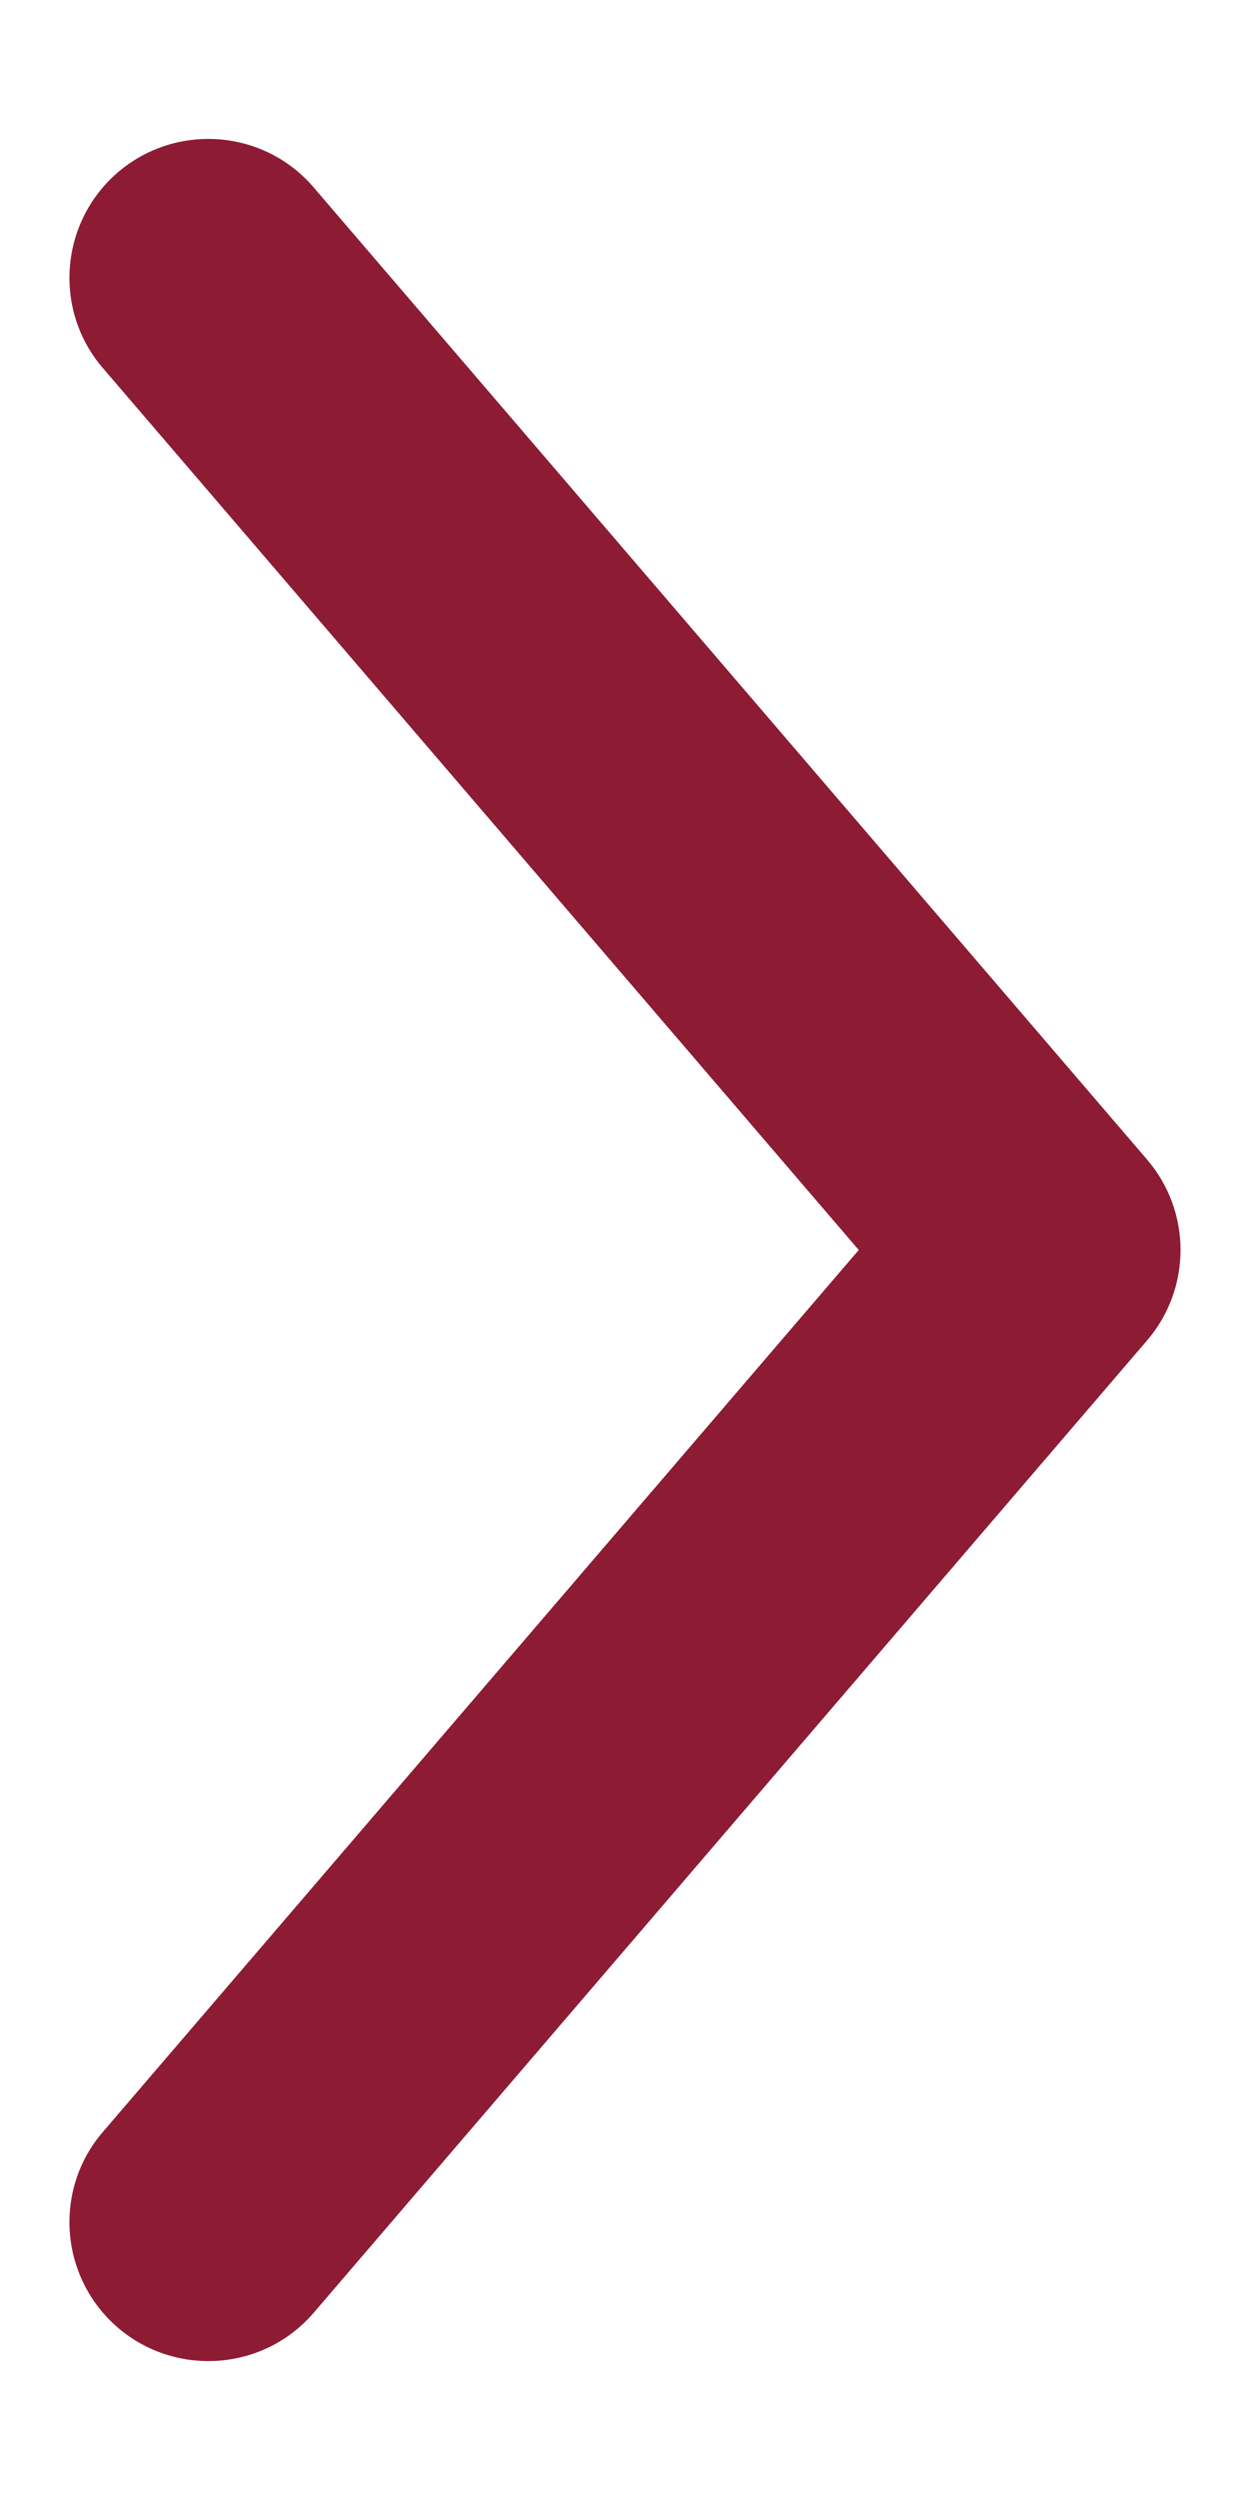 <svg width="6" height="12" viewBox="0 0 6 12" fill="none" xmlns="http://www.w3.org/2000/svg">
<path d="M4.122 6L0.494 1.767C0.254 1.488 0.287 1.067 0.566 0.827C0.846 0.588 1.267 0.62 1.506 0.9L5.506 5.566C5.72 5.816 5.72 6.184 5.506 6.434L1.506 11.101C1.267 11.38 0.846 11.412 0.566 11.173C0.287 10.933 0.254 10.512 0.494 10.233L4.122 6Z" fill="#8E1B34"/>
</svg>
